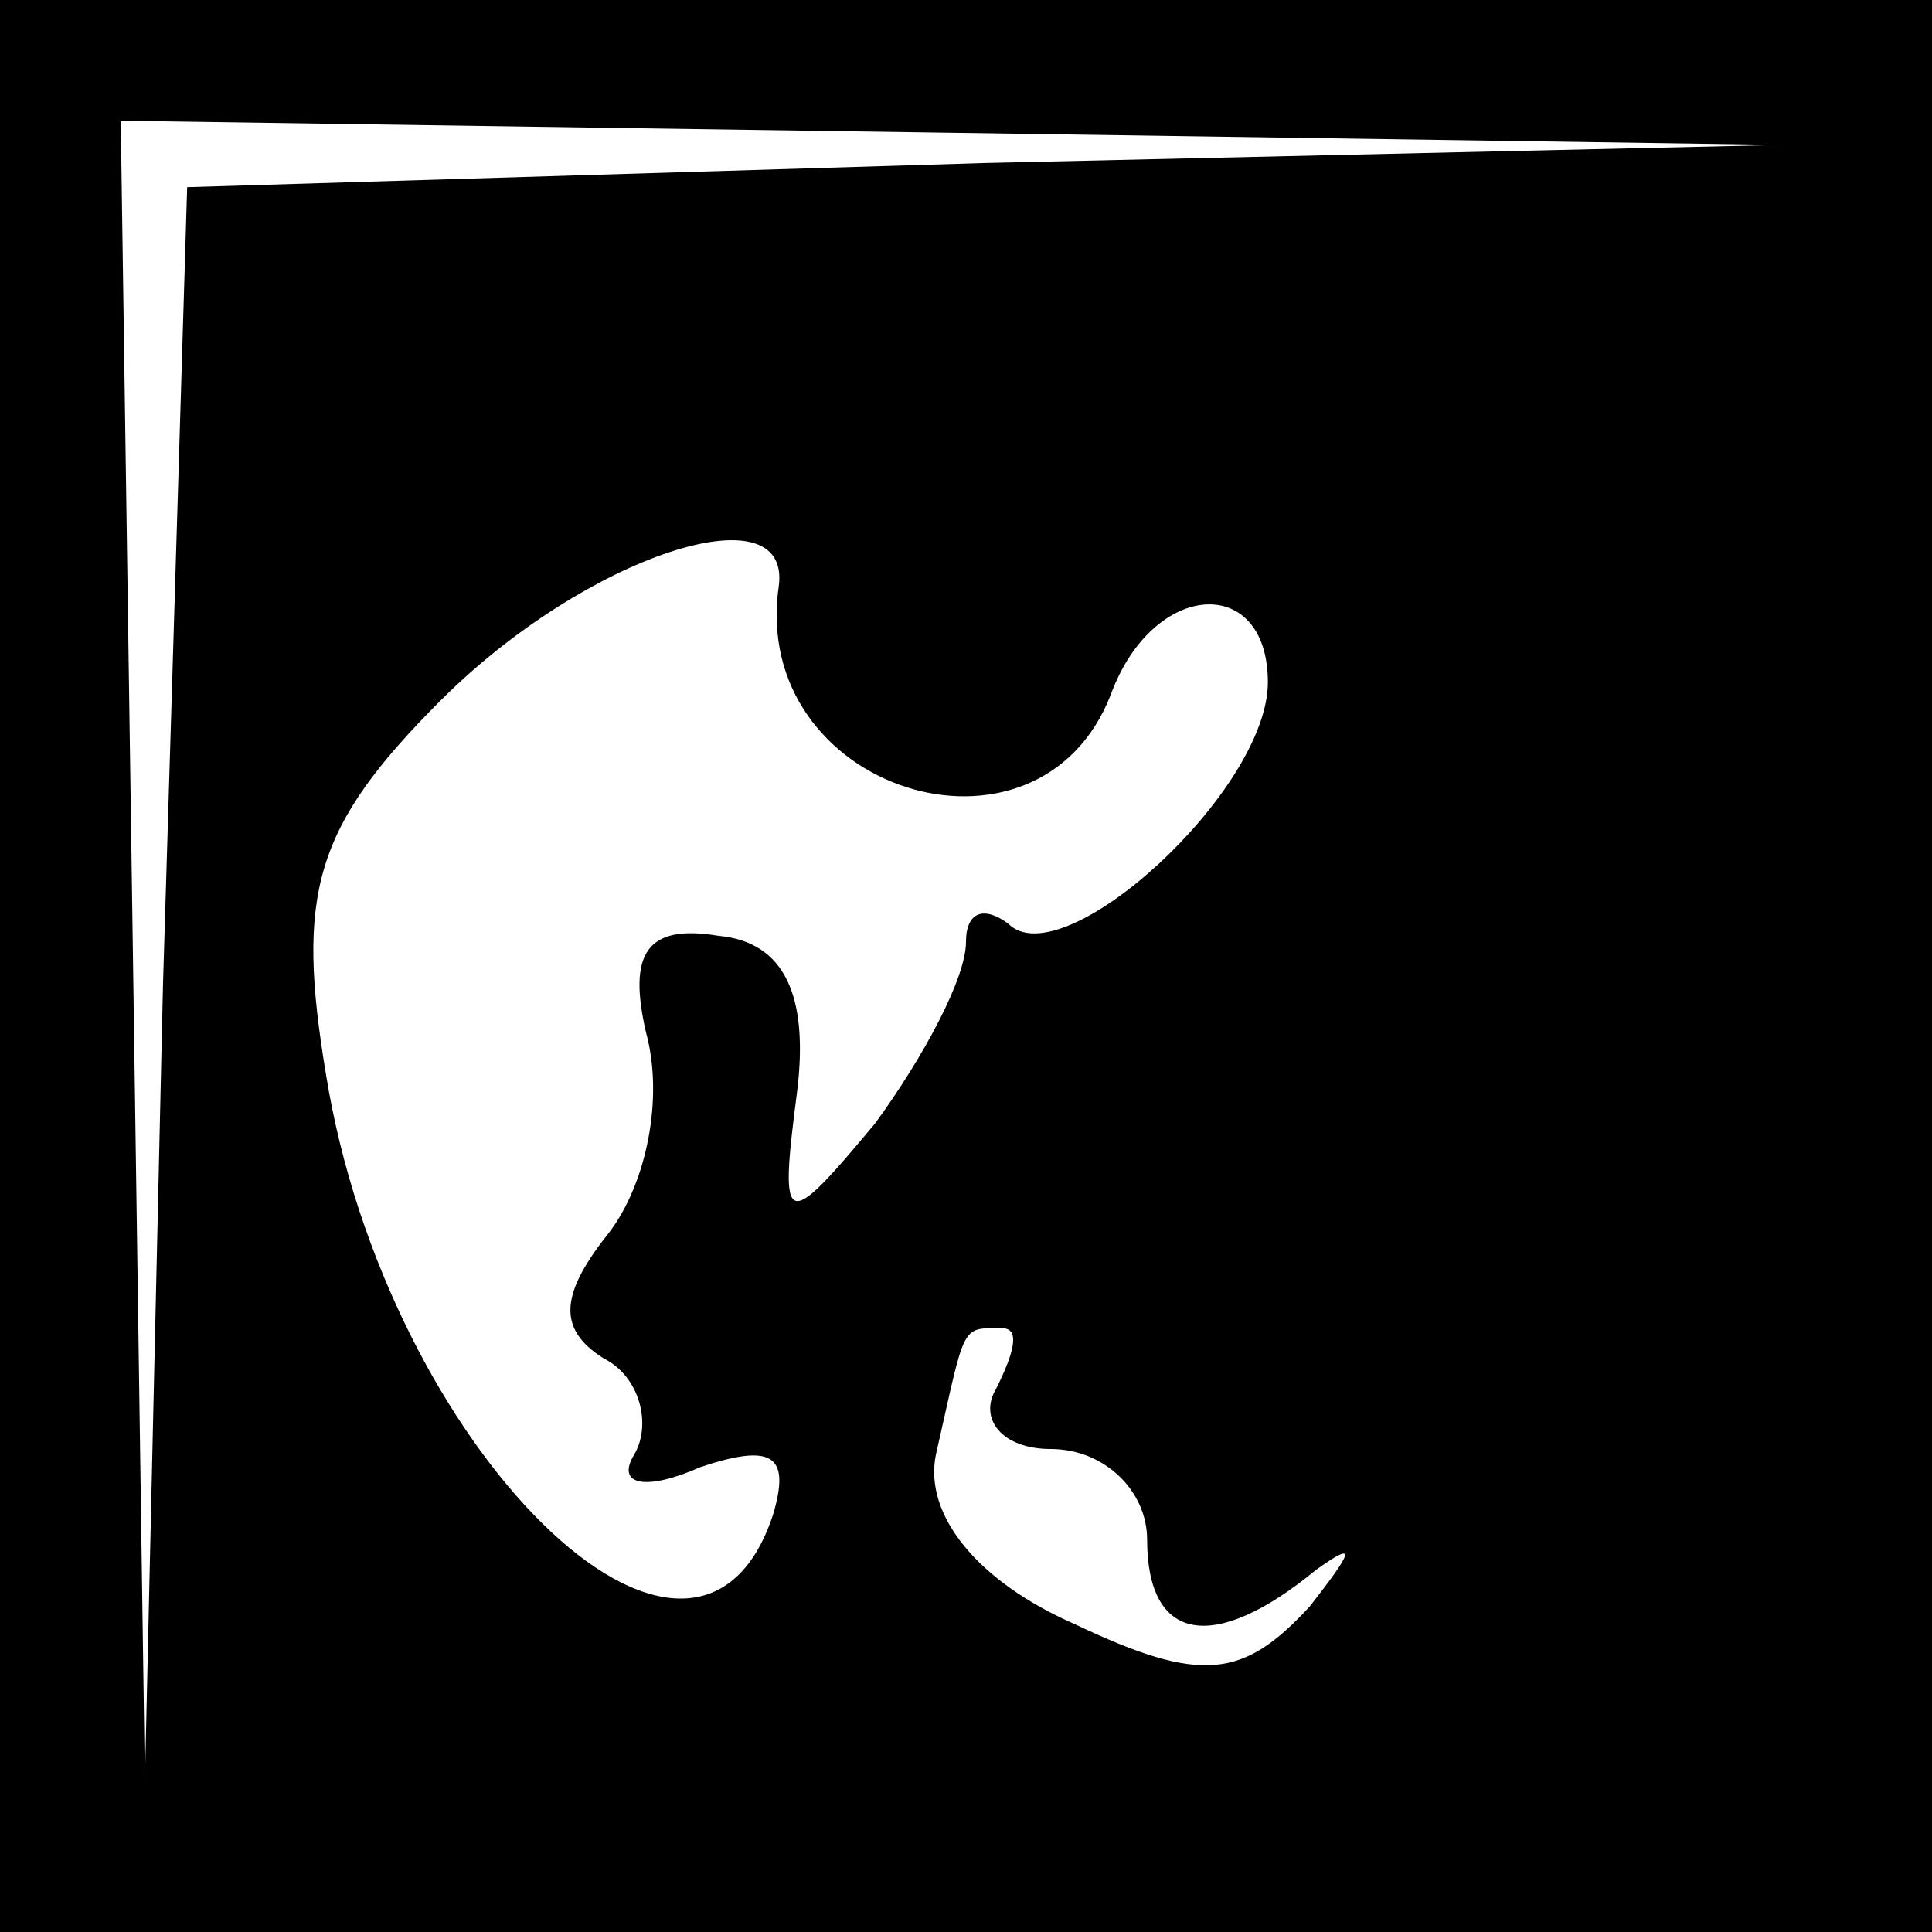 <?xml version="1.0" standalone="no"?>
<!DOCTYPE svg PUBLIC "-//W3C//DTD SVG 20010904//EN"
 "http://www.w3.org/TR/2001/REC-SVG-20010904/DTD/svg10.dtd">
<svg version="1.0" xmlns="http://www.w3.org/2000/svg"
 width="32pt" height="32pt" viewBox="0 0 32 32"
 preserveAspectRatio="xMidYMid meet">
<rect x="0" y="0" width="32" height="32" fill="#808080" stroke="none"/>
<g transform="translate(0,32) scale(0.1,-0.1)"
fill="#000000" stroke="none">
<path fill="#000000" stroke="none" d="M0 160 l0 -160 160 0 160 0 0 160 0
160 -160 0 -160 0 0 -160z"/>
<path fill="#ffffff" stroke="none" d="M163 293 l-132 -4 -4 -132 -3 -132 -2
138 -2 137 138 -2 137 -2 -132 -3z"/>
<path fill="#ffffff" stroke="none" d="M129 223 c-5 -34 43 -49 55 -18 7 19
26 20 26 2 0 -18 -34 -49 -43 -40 -4 3 -7 2 -7 -3 0 -6 -7 -19 -15 -30 -15
-18 -16 -18 -13 5 2 16 -2 25 -13 26 -12 2 -15 -3 -12 -16 3 -11 0 -25 -6 -33
-8 -10 -9 -16 -1 -21 6 -3 8 -11 5 -16 -3 -5 2 -6 11 -2 12 4 15 2 12 -8 -13
-39 -64 11 -74 73 -5 30 -2 41 19 62 24 24 58 35 56 19z"/>
<path fill="#ffffff" stroke="none" d="M165 90 c-3 -5 1 -10 9 -10 9 0 16 -7
16 -15 0 -17 11 -19 28 -5 7 5 6 3 -1 -6 -11 -12 -18 -13 -39 -3 -16 7 -25 18
-23 28 5 22 4 21 11 21 3 0 2 -4 -1 -10z"/>
</g>
</svg>
